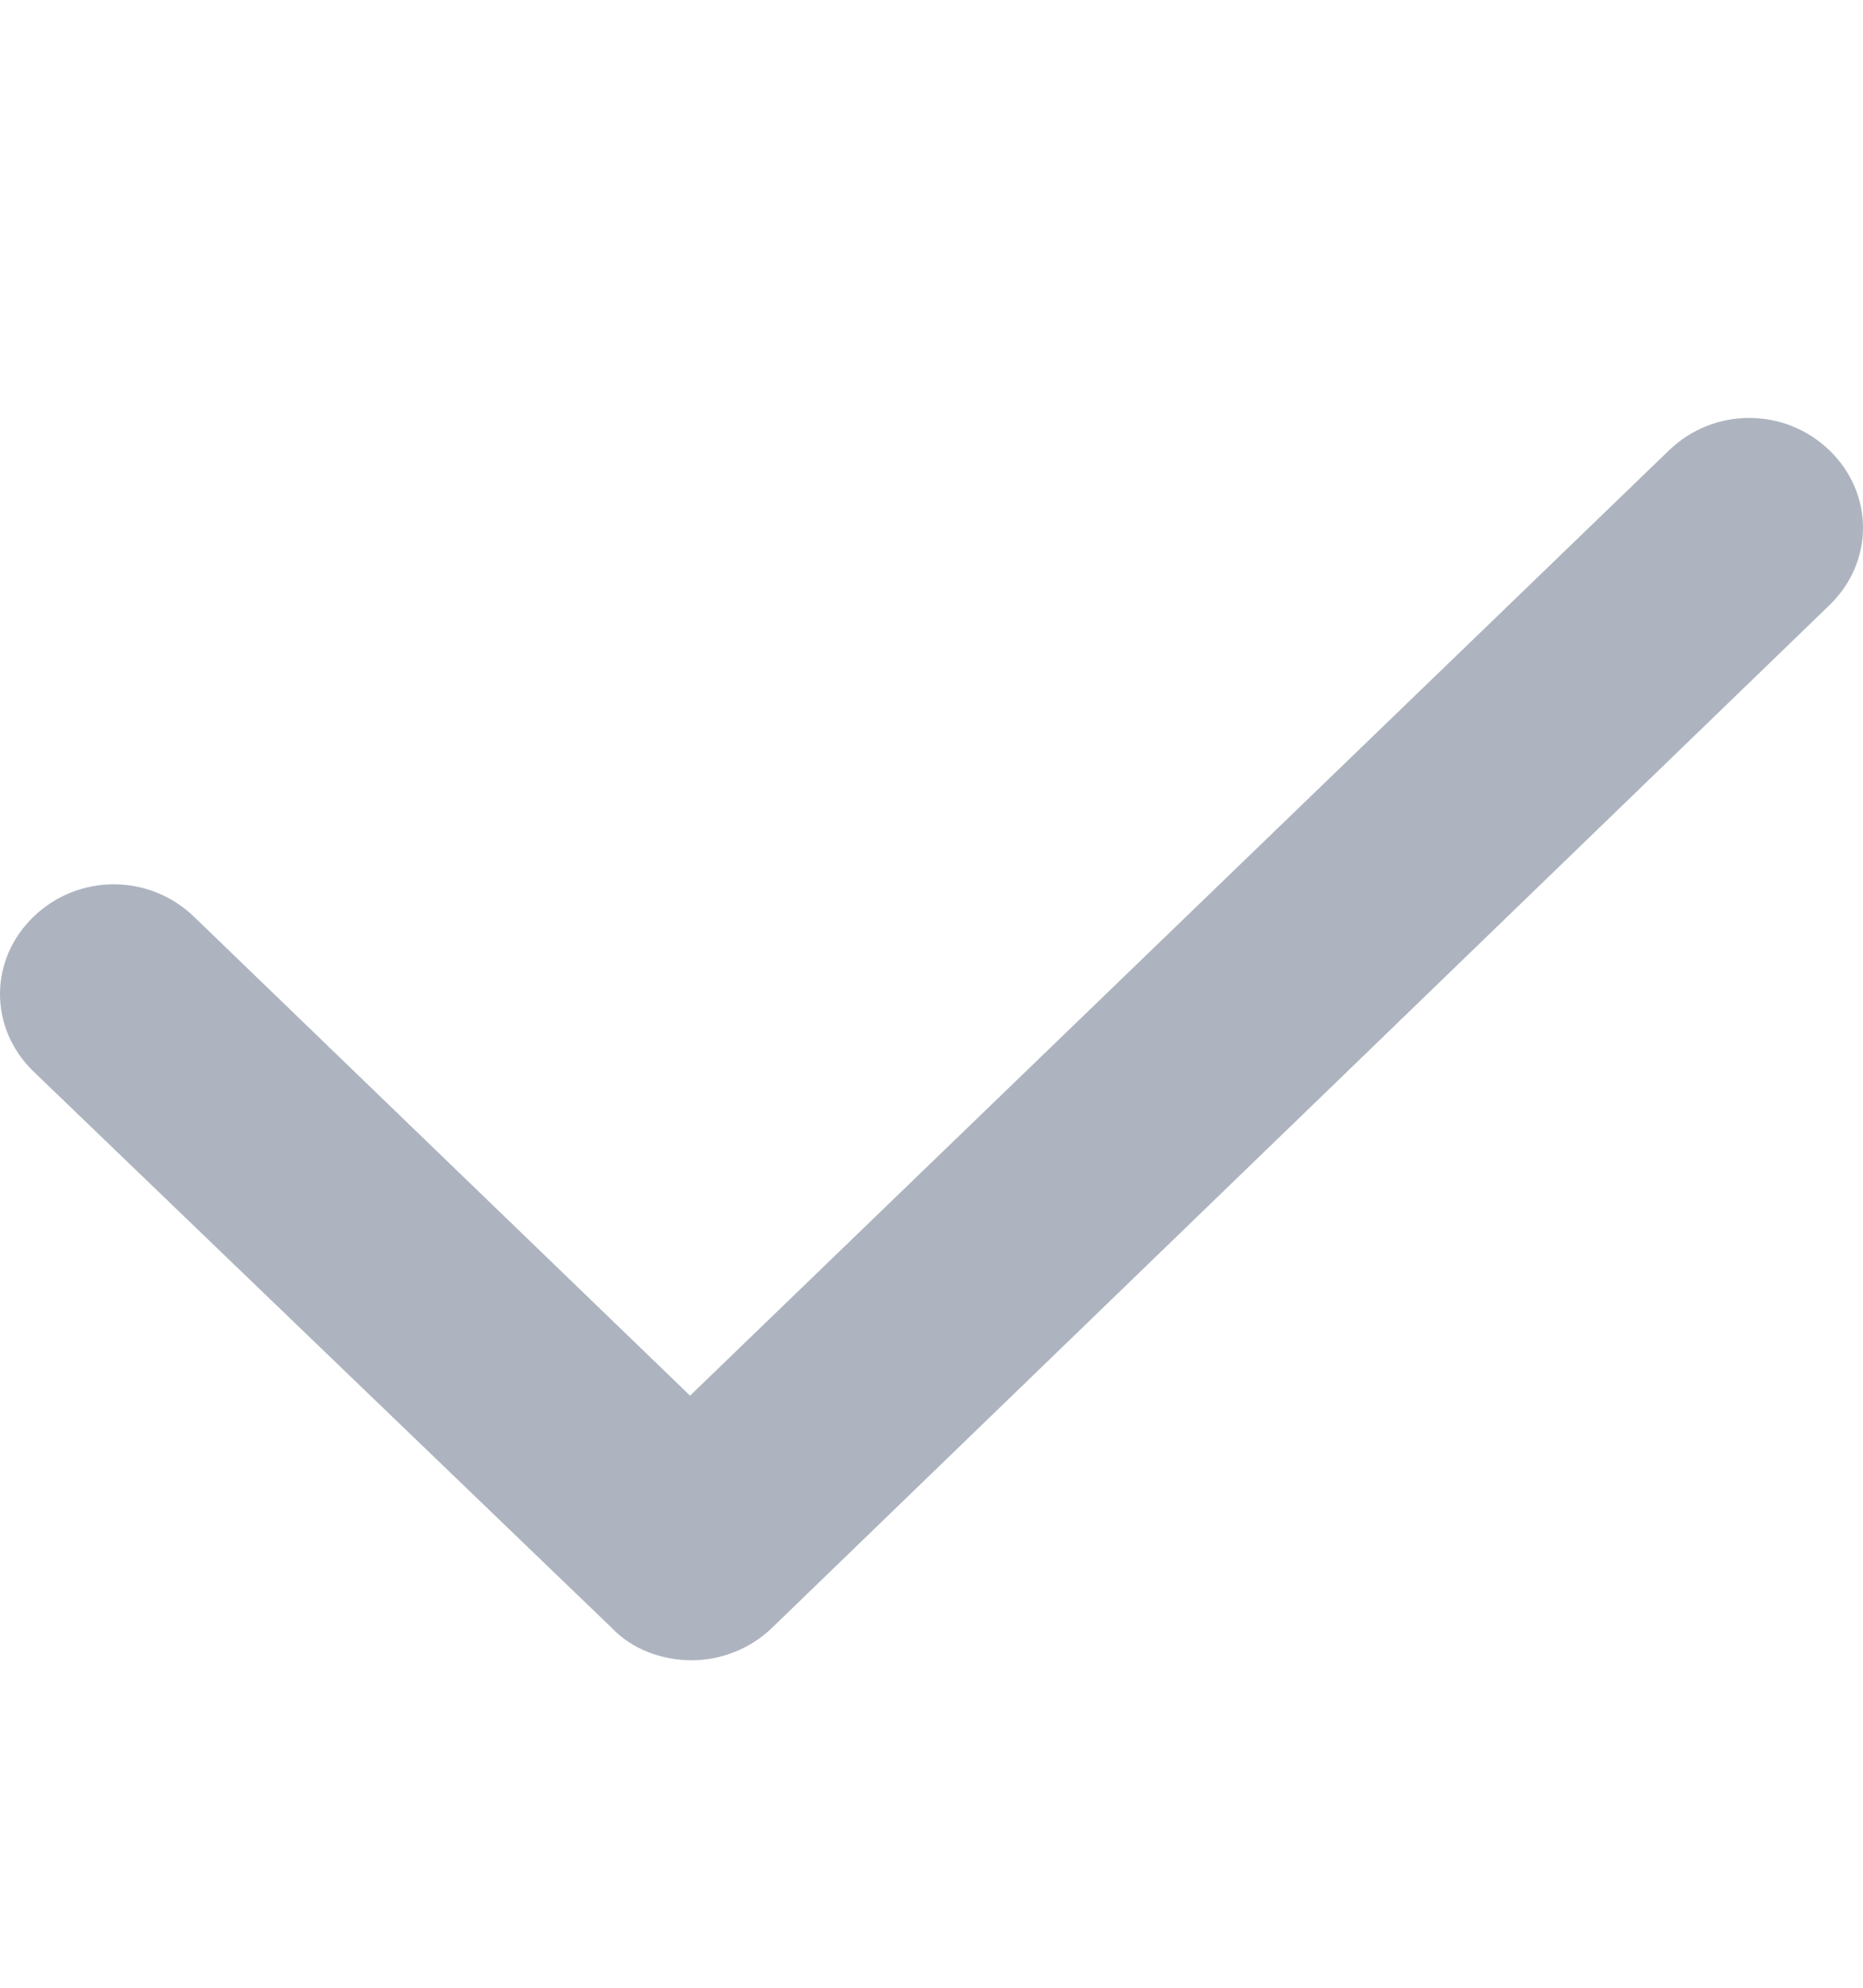 <svg width="15" height="16" viewBox="0 0 15 16" fill="none" xmlns="http://www.w3.org/2000/svg">
<path d="M5.571 13.364C5.33 13.364 5.09 13.277 4.925 13.103L0.27 8.625C-0.09 8.277 -0.09 7.726 0.27 7.379C0.631 7.031 1.201 7.031 1.562 7.379L5.556 11.234L13.438 3.625C13.799 3.277 14.369 3.277 14.73 3.625C15.09 3.973 15.09 4.523 14.73 4.871L6.216 13.103C6.036 13.277 5.796 13.364 5.571 13.364Z" fill="#ADB4BF"/>
</svg>
